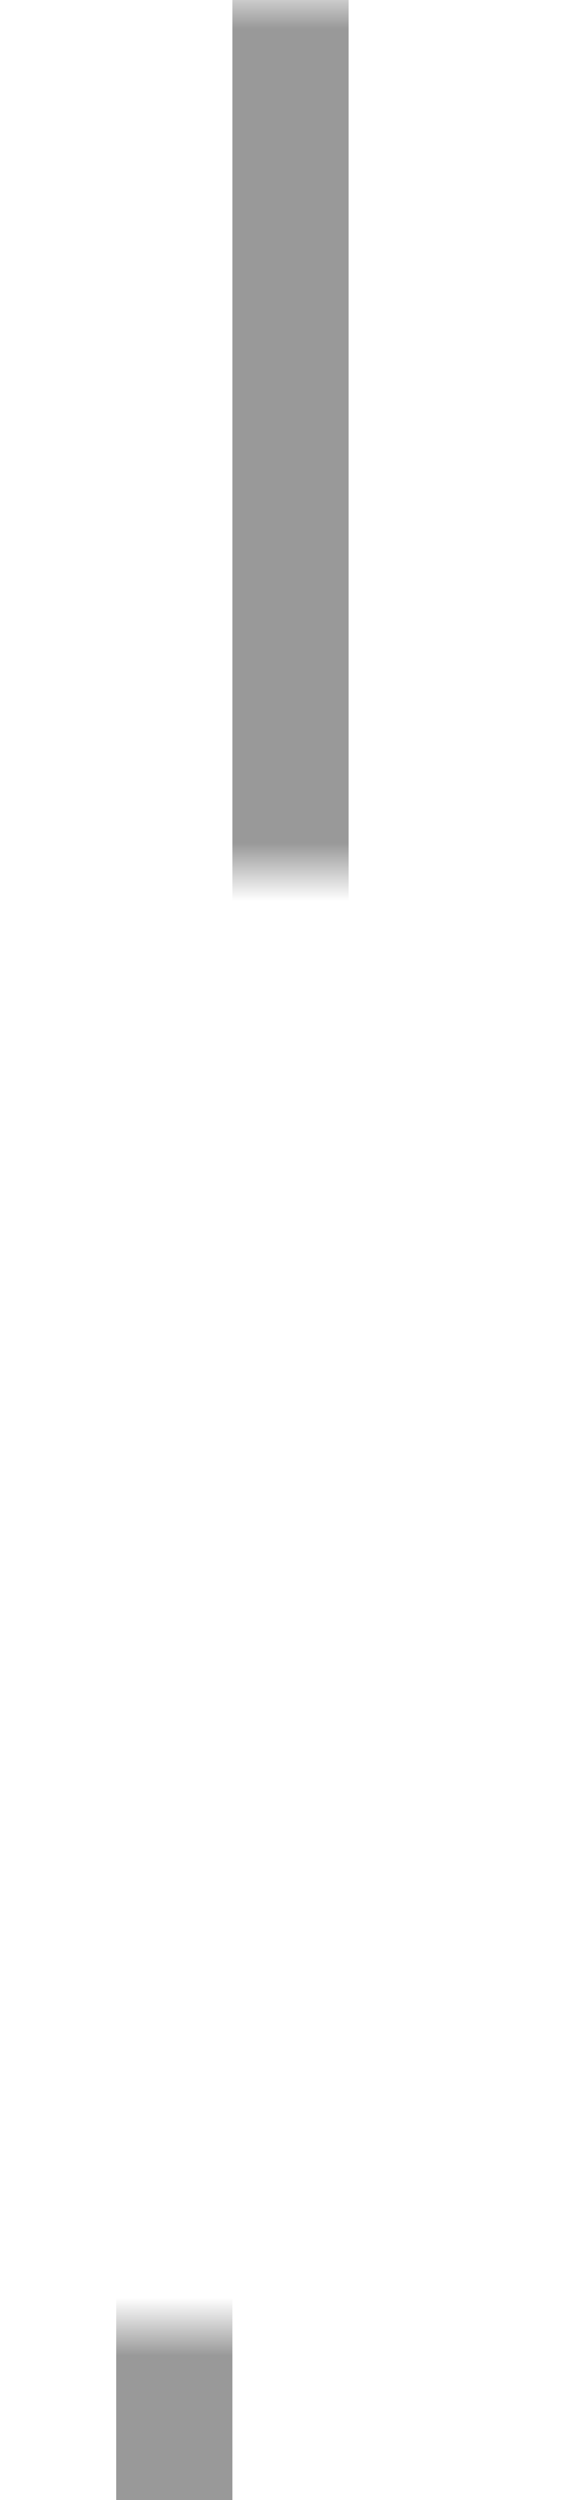 ﻿<?xml version="1.0" encoding="utf-8"?>
<svg version="1.1" xmlns:xlink="http://www.w3.org/1999/xlink" width="10px" height="43px" preserveAspectRatio="xMidYMin meet" viewBox="1003 1491  8 43" xmlns="http://www.w3.org/2000/svg">
  <defs>
    <mask fill="white" id="clip801">
      <path d="M 991.806 1506  L 1022.194 1506  L 1022.194 1531  L 991.806 1531  Z M 991.806 1491  L 1022.194 1491  L 1022.194 1553  L 991.806 1553  Z " fill-rule="evenodd" />
    </mask>
  </defs>
  <path d="M 1007 1491  L 1007 1529  L 1005 1529  L 1005 1542  " stroke-width="2" stroke="#999999" fill="none" mask="url(#clip801)" />
  <path d="M 1009.293 1536.893  L 1005 1541.186  L 1000.707 1536.893  L 999.293 1538.307  L 1004.293 1543.307  L 1005 1544.014  L 1005.707 1543.307  L 1010.707 1538.307  L 1009.293 1536.893  Z " fill-rule="nonzero" fill="#999999" stroke="none" mask="url(#clip801)" />
</svg>